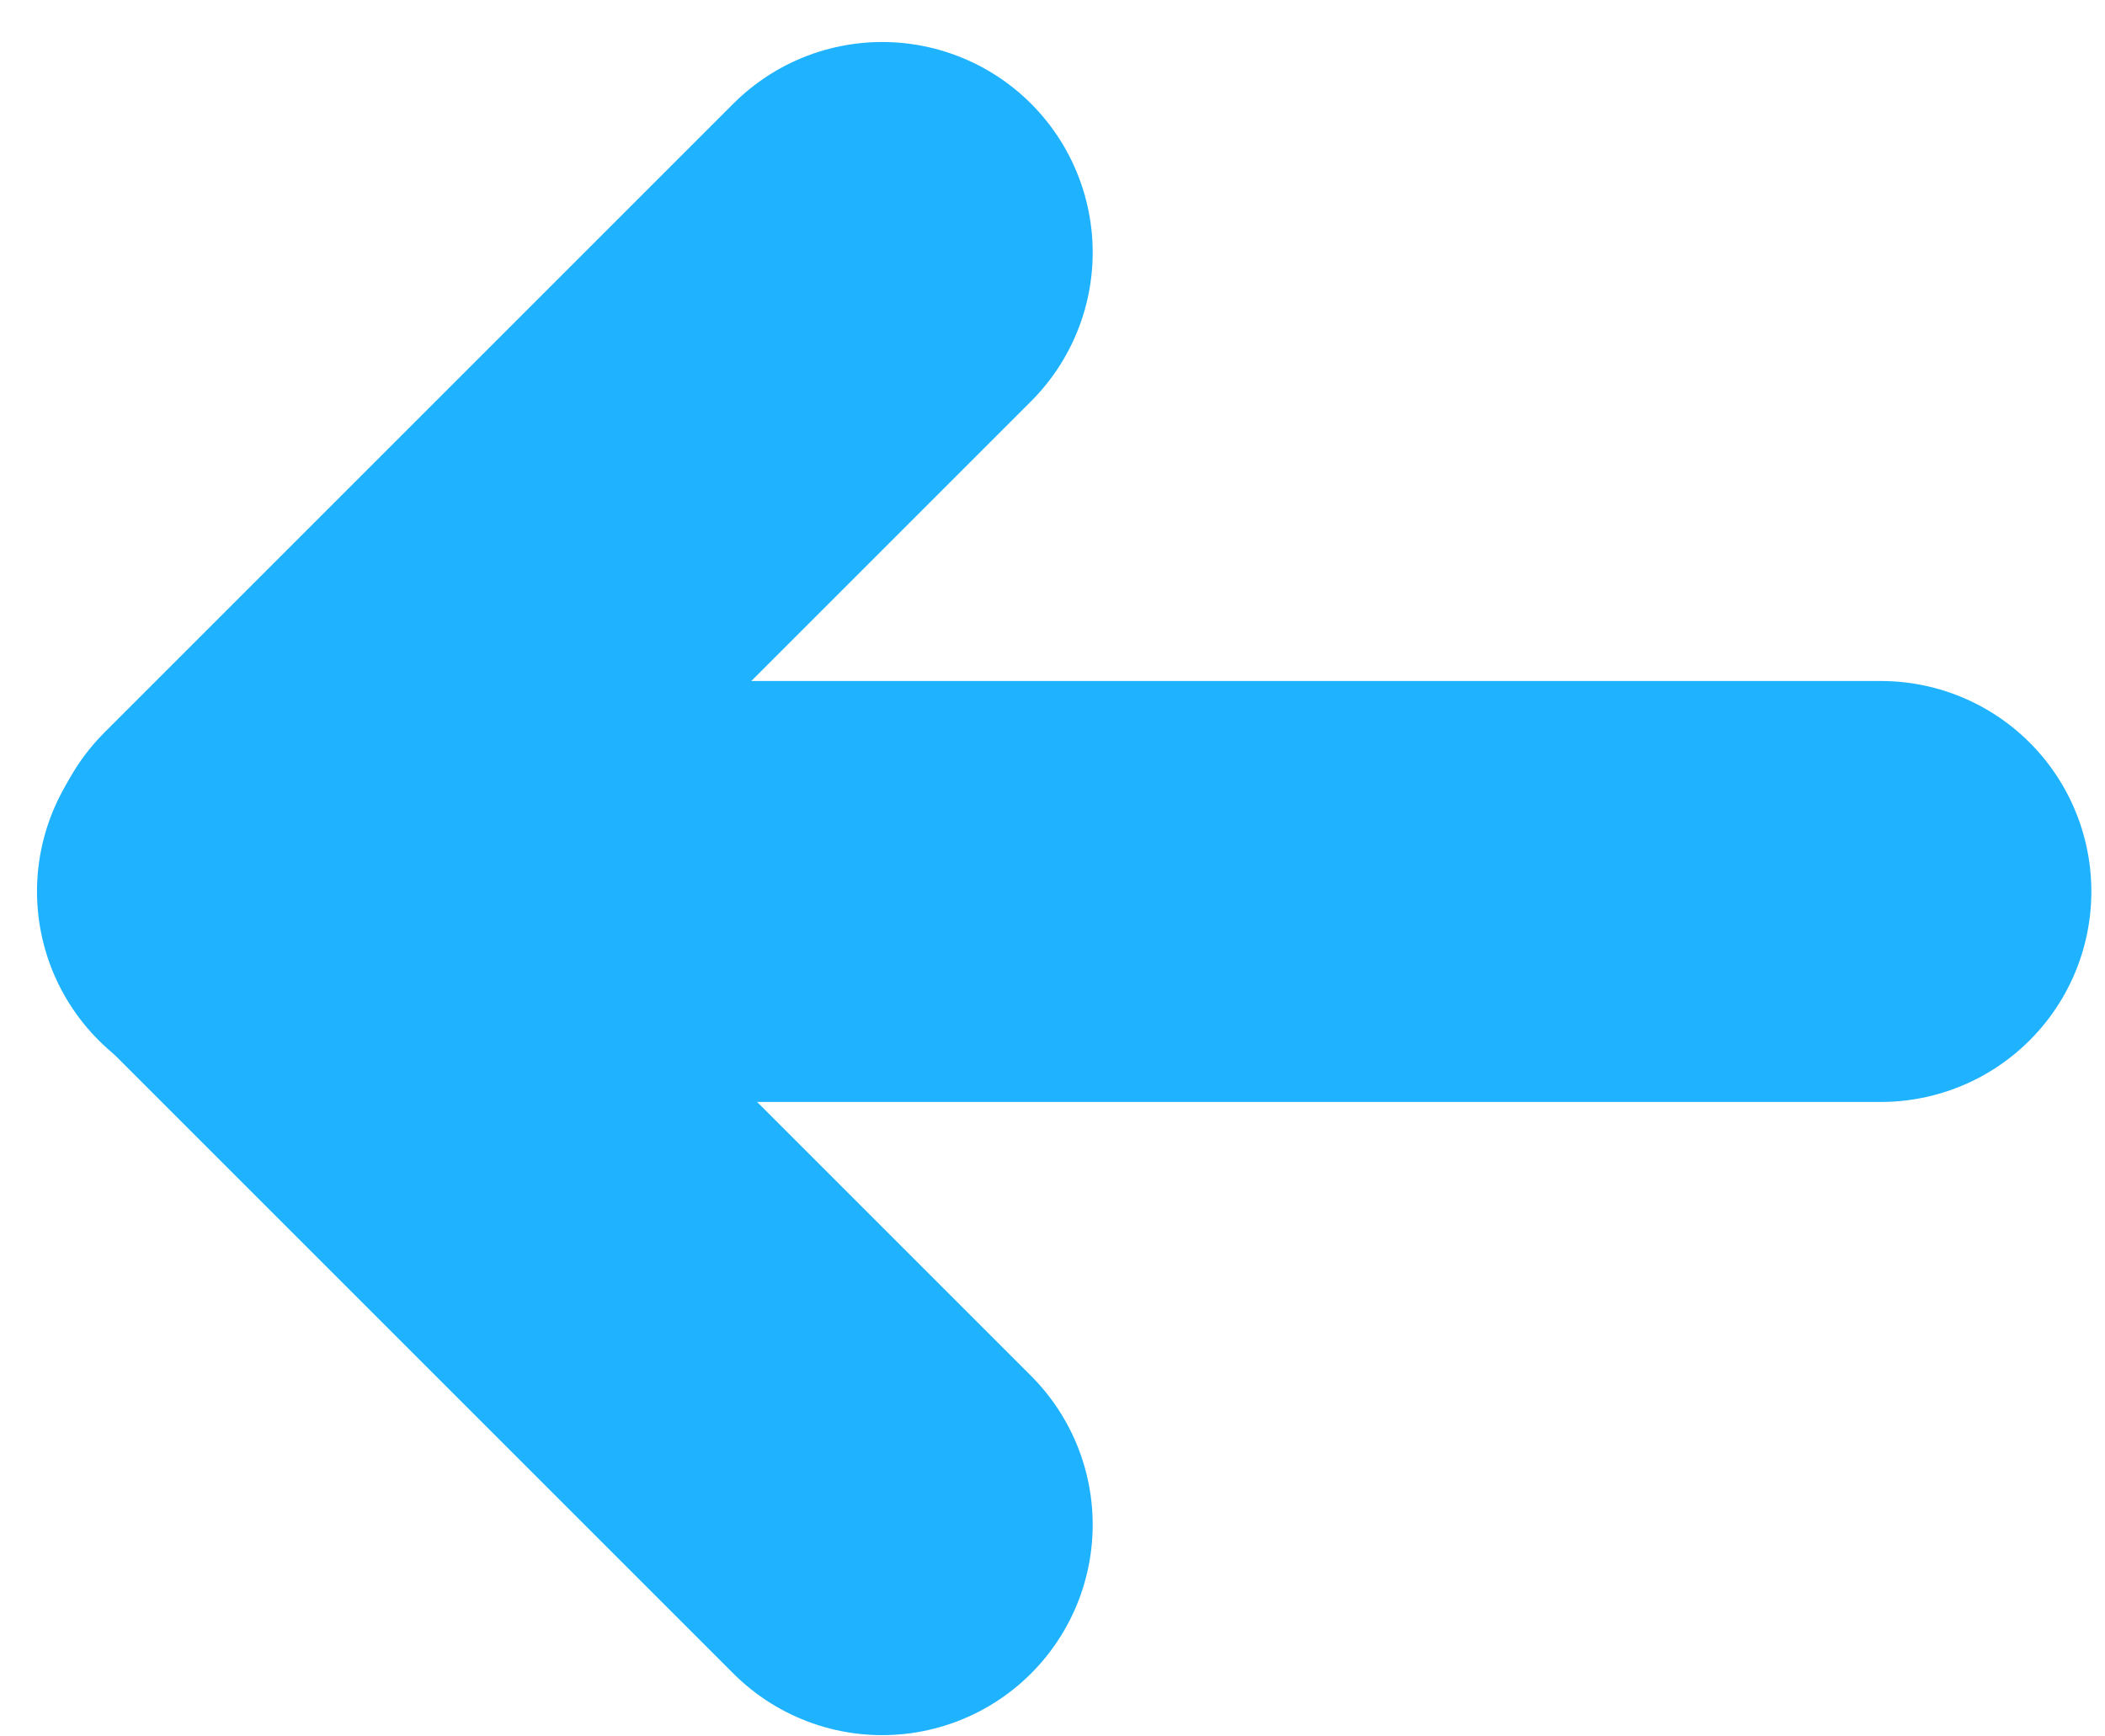 <?xml version="1.0" encoding="UTF-8" standalone="no"?>
<svg width="40px" height="33px" viewBox="0 0 40 33" version="1.1" xmlns="http://www.w3.org/2000/svg" xmlns:xlink="http://www.w3.org/1999/xlink">
    <!-- Generator: Sketch 47.1 (45422) - http://www.bohemiancoding.com/sketch -->
    <title>Group 4</title>
    <desc>Created with Sketch.</desc>
    <defs></defs>
    <g id="Page-1" stroke="none" stroke-width="1" fill="none" fill-rule="evenodd" stroke-linecap="round" stroke-linejoin="round">
        <g id="Shapes-Copy-245" transform="translate(-39, -39)" stroke="#1FB3FF" stroke-width="8">
            <g id="Group-4" transform="translate(58, 56) rotate(-360) translate(-58, -56) translate(40, 39)">
                <g id="Group-2" transform="translate(18, 17) rotate(-90) translate(-18, -17) translate(1, -1)">
                    <path d="M11,1.337 L11,18.239" id="Line" transform="translate(11, 9.788) rotate(-315) translate(-11, -9.788) "></path>
                    <path d="M23.226,1.337 L23.226,18.239" id="Line" transform="translate(23.226, 9.788) scale(-1, 1) rotate(-315) translate(-23.226, -9.788) "></path>
                    <path d="M6.112,8.237 L28.059,30.184" id="Line" transform="translate(17.058, 19.183) scale(-1, 1) rotate(-315) translate(-17.058, -19.183) "></path>
                </g>
            </g>
        </g>
    </g>
</svg>